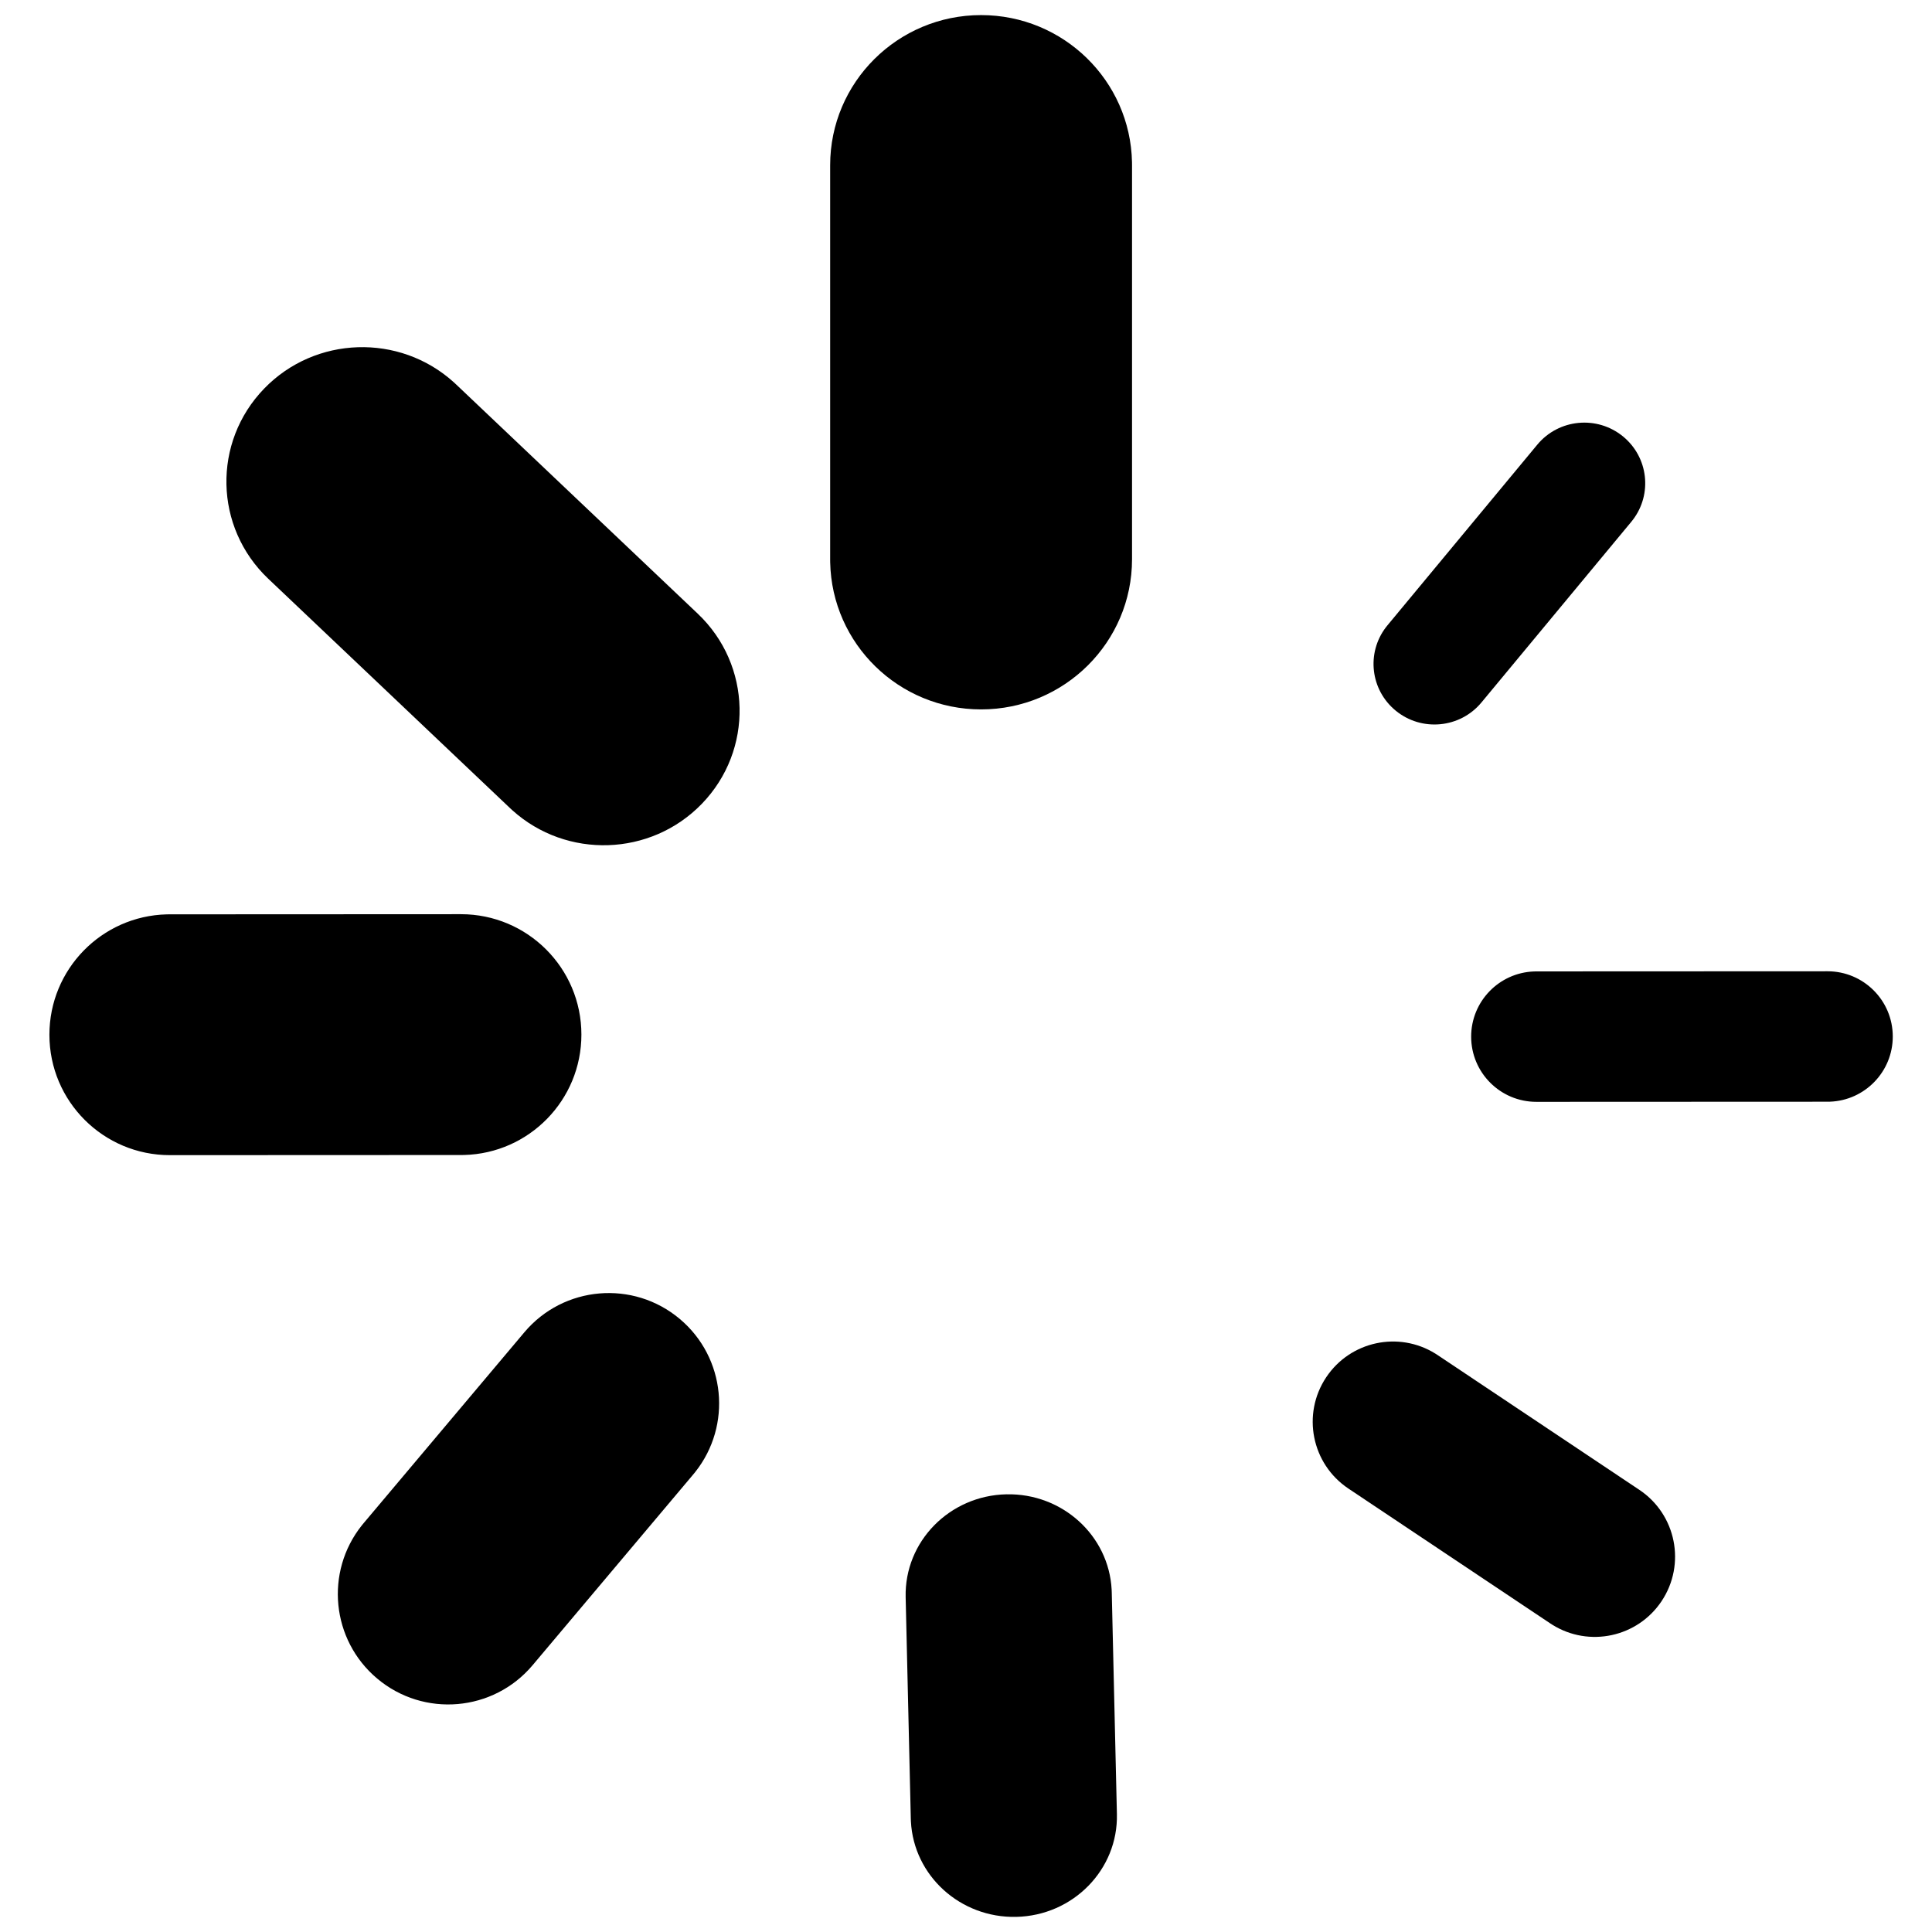 <svg viewBox="0 0 128 128" version="1.1" xmlns="http://www.w3.org/2000/svg" xmlnsXlink="http://www.w3.org/1999/xlink">
  <title>Icon/Loading</title>
  <g
    id="Icon/Loading"
    stroke="none"
    strokeWidth="1"
    fill="none"
    fillRule="evenodd"
  >
    <g
      id="Group"
      transform="translate(3, 1)"
      fill="currentColor"
      fillRule="nonzero"
    >
      <path
        d="M62,0 C67.453,0 71.886,4.342 71.998,9.74 L72,9.948 L72,36.052 C72,41.546 67.523,46 62,46 C56.547,46 52.114,41.658 52.002,36.26 L52,36.052 L52,9.948 C52,4.454 56.477,0 62,0 Z"
        id="Path-3-Copy-27"
      ></path>
      <path
        d="M14.502,24.745 C17.888,21.247 23.464,21.077 27.06,24.322 L27.227,24.477 L43.227,39.657 C46.816,43.062 46.937,48.702 43.498,52.255 C40.112,55.753 34.536,55.923 30.94,52.678 L30.773,52.523 L14.773,37.343 C11.184,33.938 11.063,28.298 14.502,24.745 Z"
        id="Path-3-Copy-29"
      ></path>
      <path
        d="M8.532,59.245 L27.811,59.909 C32.214,60.061 35.661,63.754 35.509,68.157 C35.359,72.493 31.777,75.901 27.464,75.86 L27.261,75.855 L7.982,75.19 C3.579,75.038 0.132,71.346 0.284,66.943 C0.434,62.607 4.016,59.199 8.329,59.24 L8.532,59.245 Z"
        id="Path-3-Copy-30"
        transform="translate(17.897, 67.55) rotate(-2) translate(-17.897, -67.55) "
      ></path>
      <path
        d="M32.123,87.267 C34.831,84.271 39.455,84.037 42.451,86.744 C45.396,89.405 45.673,93.917 43.112,96.916 L42.974,97.073 L31.903,109.325 C29.196,112.322 24.571,112.556 21.575,109.848 C18.63,107.187 18.353,102.675 20.914,99.676 L21.052,99.52 L32.123,87.267 Z"
        id="Path-3-Copy-32"
        transform="translate(32.013, 98.296) rotate(-2) translate(-32.013, -98.296) "
      ></path>
      <path
        d="M63.674,98.002 C67.381,97.92 70.465,100.735 70.65,104.325 L70.657,104.511 L70.998,119.186 C71.084,122.865 68.096,125.915 64.326,125.998 C60.619,126.08 57.535,123.265 57.35,119.675 L57.343,119.489 L57.002,104.814 C56.916,101.135 59.904,98.085 63.674,98.002 Z"
        id="Path-3-Copy-28"
      ></path>
      <path
        d="M98.944,63.024 L118.223,63.689 C120.608,63.771 122.475,65.771 122.393,68.157 C122.312,70.49 120.396,72.327 118.08,72.329 L117.925,72.326 L98.646,71.661 C96.261,71.579 94.394,69.579 94.476,67.194 C94.557,64.861 96.473,63.023 98.789,63.022 L98.944,63.024 Z"
        id="Path-3-Copy-31"
        transform="translate(108.435, 67.675) rotate(-2) translate(-108.435, -67.675) "
      ></path>
      <path
        d="M84.615,90.636 C86.129,88.188 89.307,87.398 91.785,88.821 L91.936,88.911 L105.609,97.371 C108.107,98.917 108.879,102.194 107.334,104.692 C105.819,107.14 102.641,107.931 100.164,106.507 L100.013,106.417 L86.339,97.957 C83.841,96.411 83.069,93.134 84.615,90.636 Z"
        id="Path-3-Copy-33"
        transform="translate(95.974, 97.664) rotate(2) translate(-95.974, -97.664) "
      ></path>
      <path
        d="M98.85,28.46 C100.268,26.75 102.812,26.507 104.532,27.918 C106.209,29.294 106.483,31.734 105.18,33.441 L105.077,33.571 L95.15,45.54 C93.732,47.25 91.188,47.493 89.468,46.082 C87.791,44.706 87.517,42.266 88.82,40.559 L88.923,40.429 L98.85,28.46 Z"
        id="Path-4-Copy-3"
      ></path>
    </g>
  </g>
</svg>